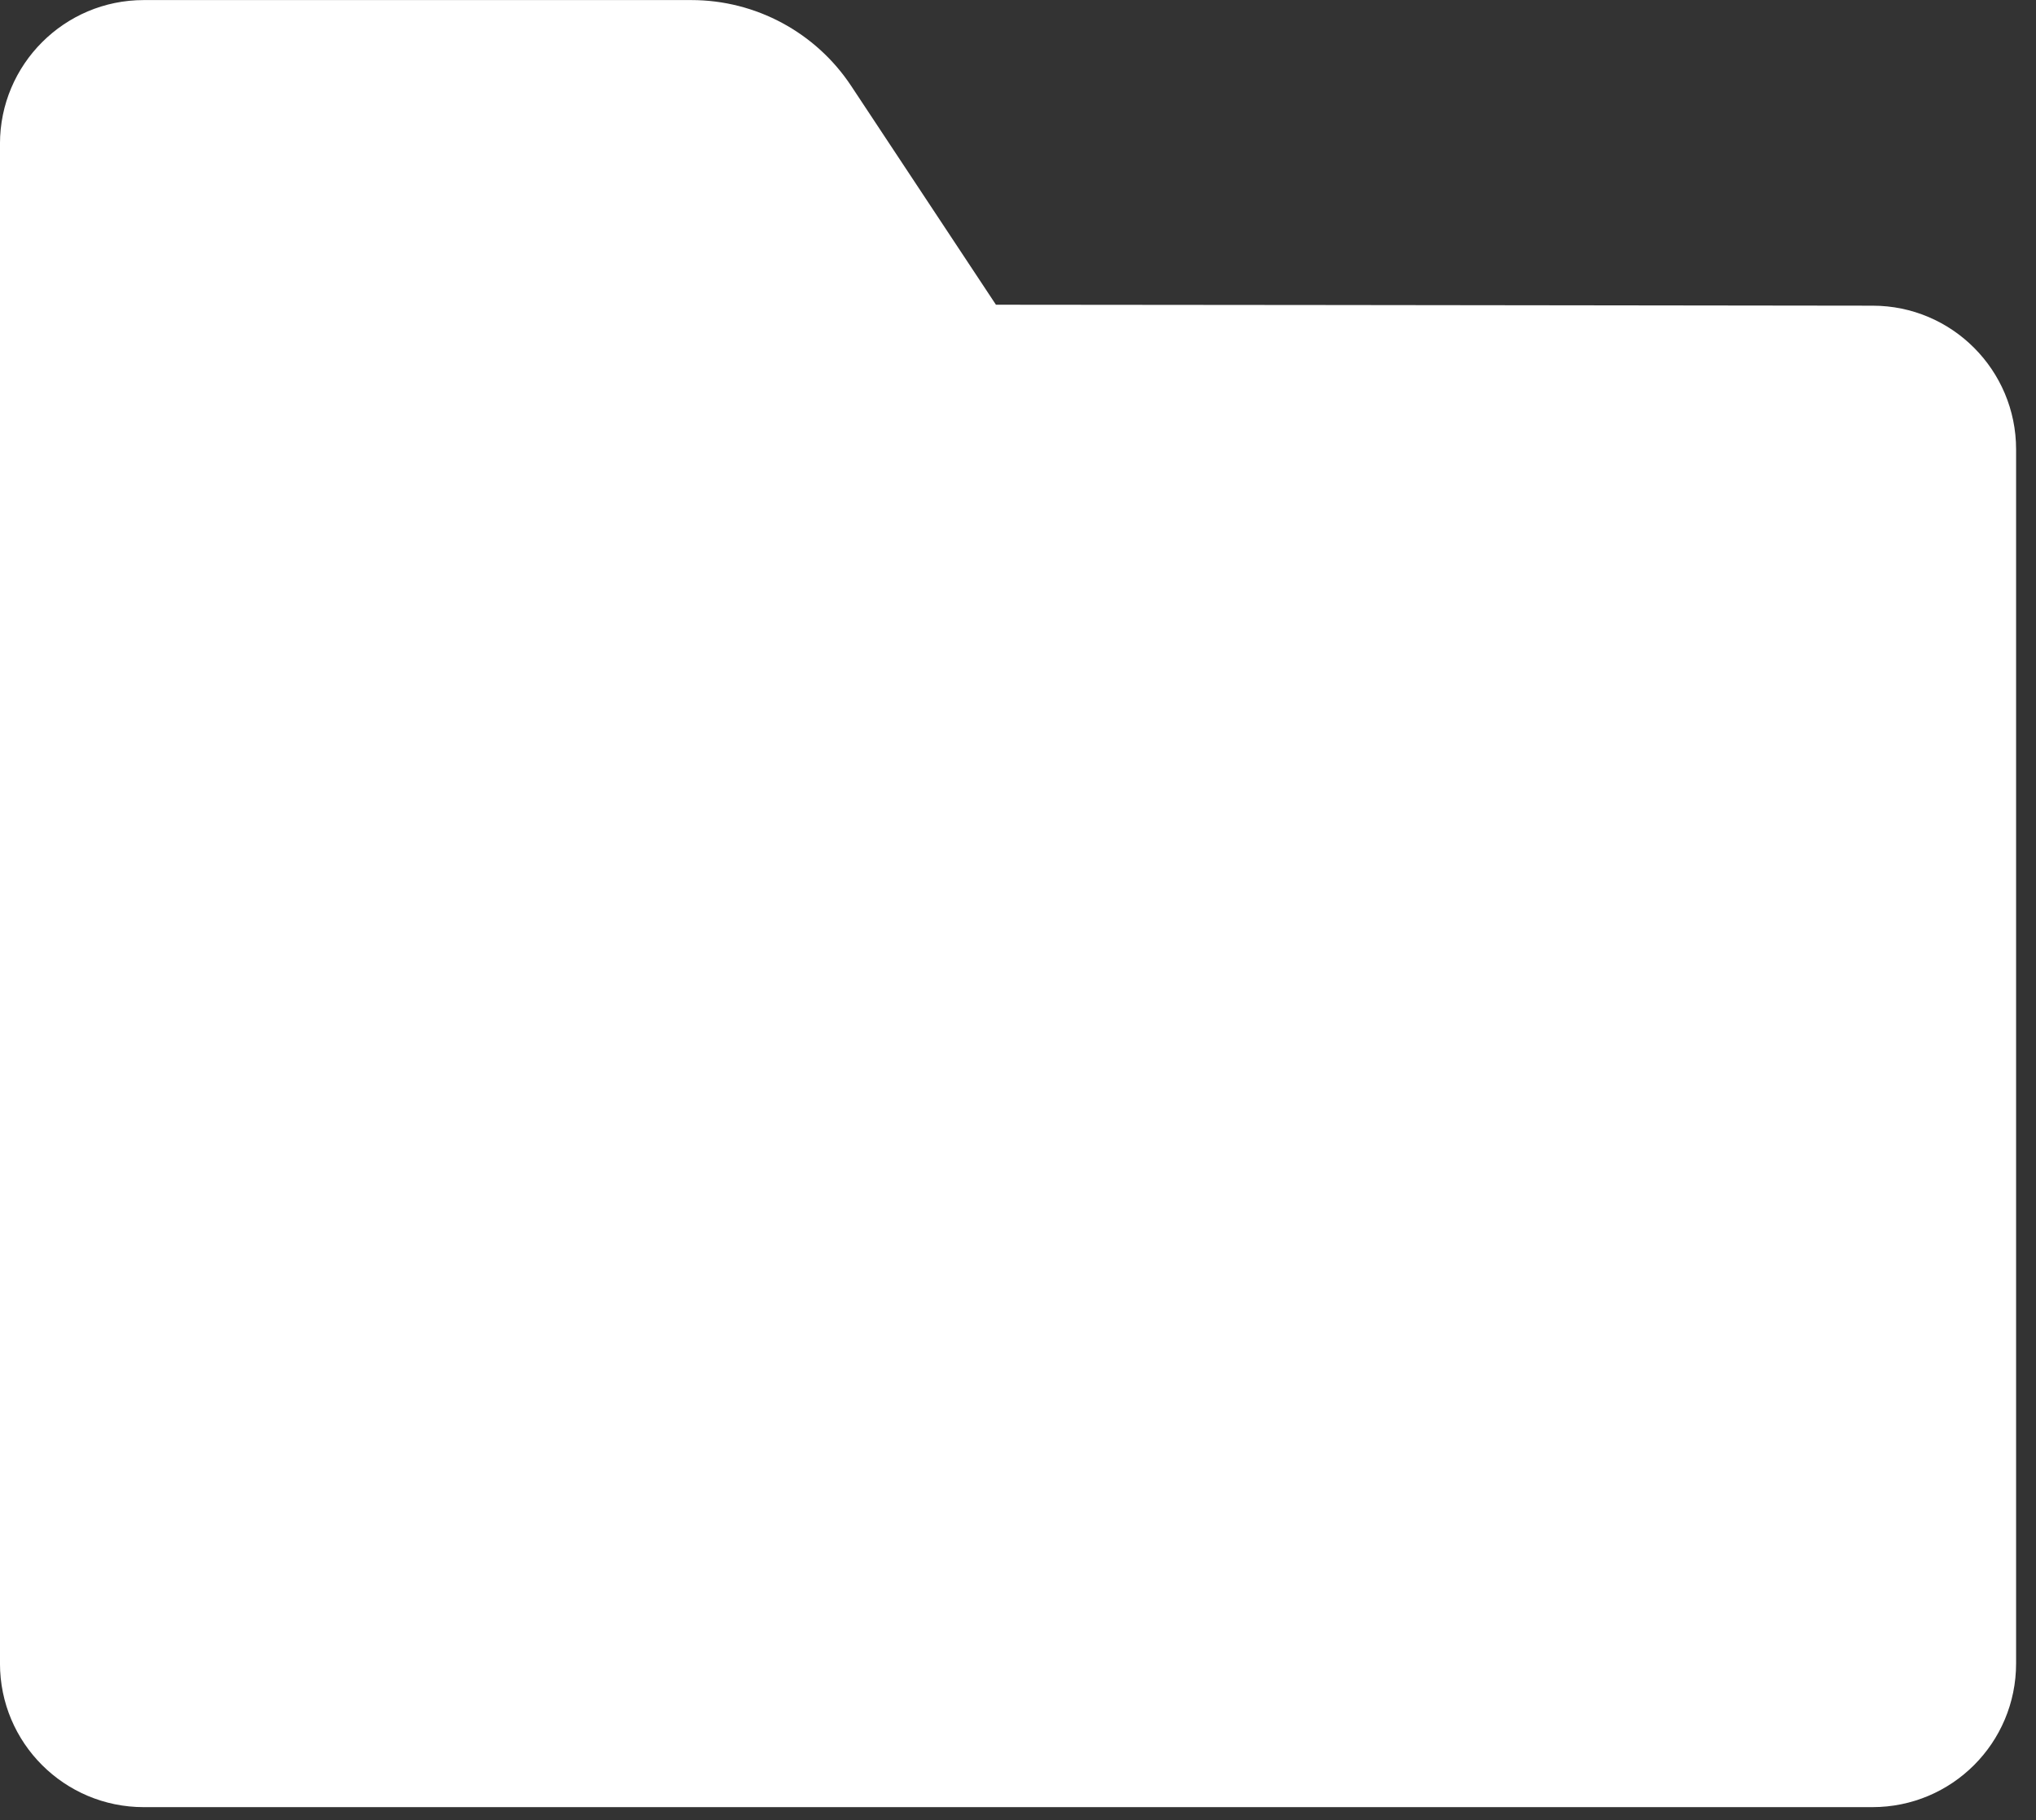 <?xml version="1.0" encoding="UTF-8" standalone="no"?>
<!DOCTYPE svg PUBLIC "-//W3C//DTD SVG 1.1//EN" "http://www.w3.org/Graphics/SVG/1.1/DTD/svg11.dtd">
<svg width="100%" height="100%" viewBox="0 0 85 76" version="1.1" xmlns="http://www.w3.org/2000/svg" xmlns:xlink="http://www.w3.org/1999/xlink" xml:space="preserve" xmlns:serif="http://www.serif.com/" style="fill-rule:evenodd;clip-rule:evenodd;stroke-linejoin:round;stroke-miterlimit:2;">
    <rect x="0" y="0" width="85" height="76" fill="#333333" stroke="none"/>
    <g transform="matrix(1,0,0,1,-1510.18,-3064.46)">
        <g transform="matrix(1,0,0,1,11.249,2.573)">
            <path d="M1540.51,3074.61C1540.51,3074.61 1536.96,3069.24 1534.47,3065.48C1532.99,3063.24 1530.48,3061.89 1527.8,3061.89C1521.97,3061.89 1511.53,3061.89 1504.93,3061.89C1501.62,3061.89 1498.93,3064.58 1498.93,3067.89C1498.93,3082.01 1498.93,3117.22 1498.93,3131.34C1498.93,3134.66 1501.62,3137.34 1504.93,3137.34C1520.42,3137.34 1561.61,3137.34 1577.1,3137.34C1580.42,3137.34 1583.1,3134.66 1583.1,3131.34C1583.1,3119.37 1583.1,3092.62 1583.1,3080.65C1583.1,3077.34 1580.42,3074.65 1577.11,3074.65C1565.38,3074.63 1540.51,3074.61 1540.51,3074.61Z" style="fill:white;"/>
        </g>
    </g>
</svg>
